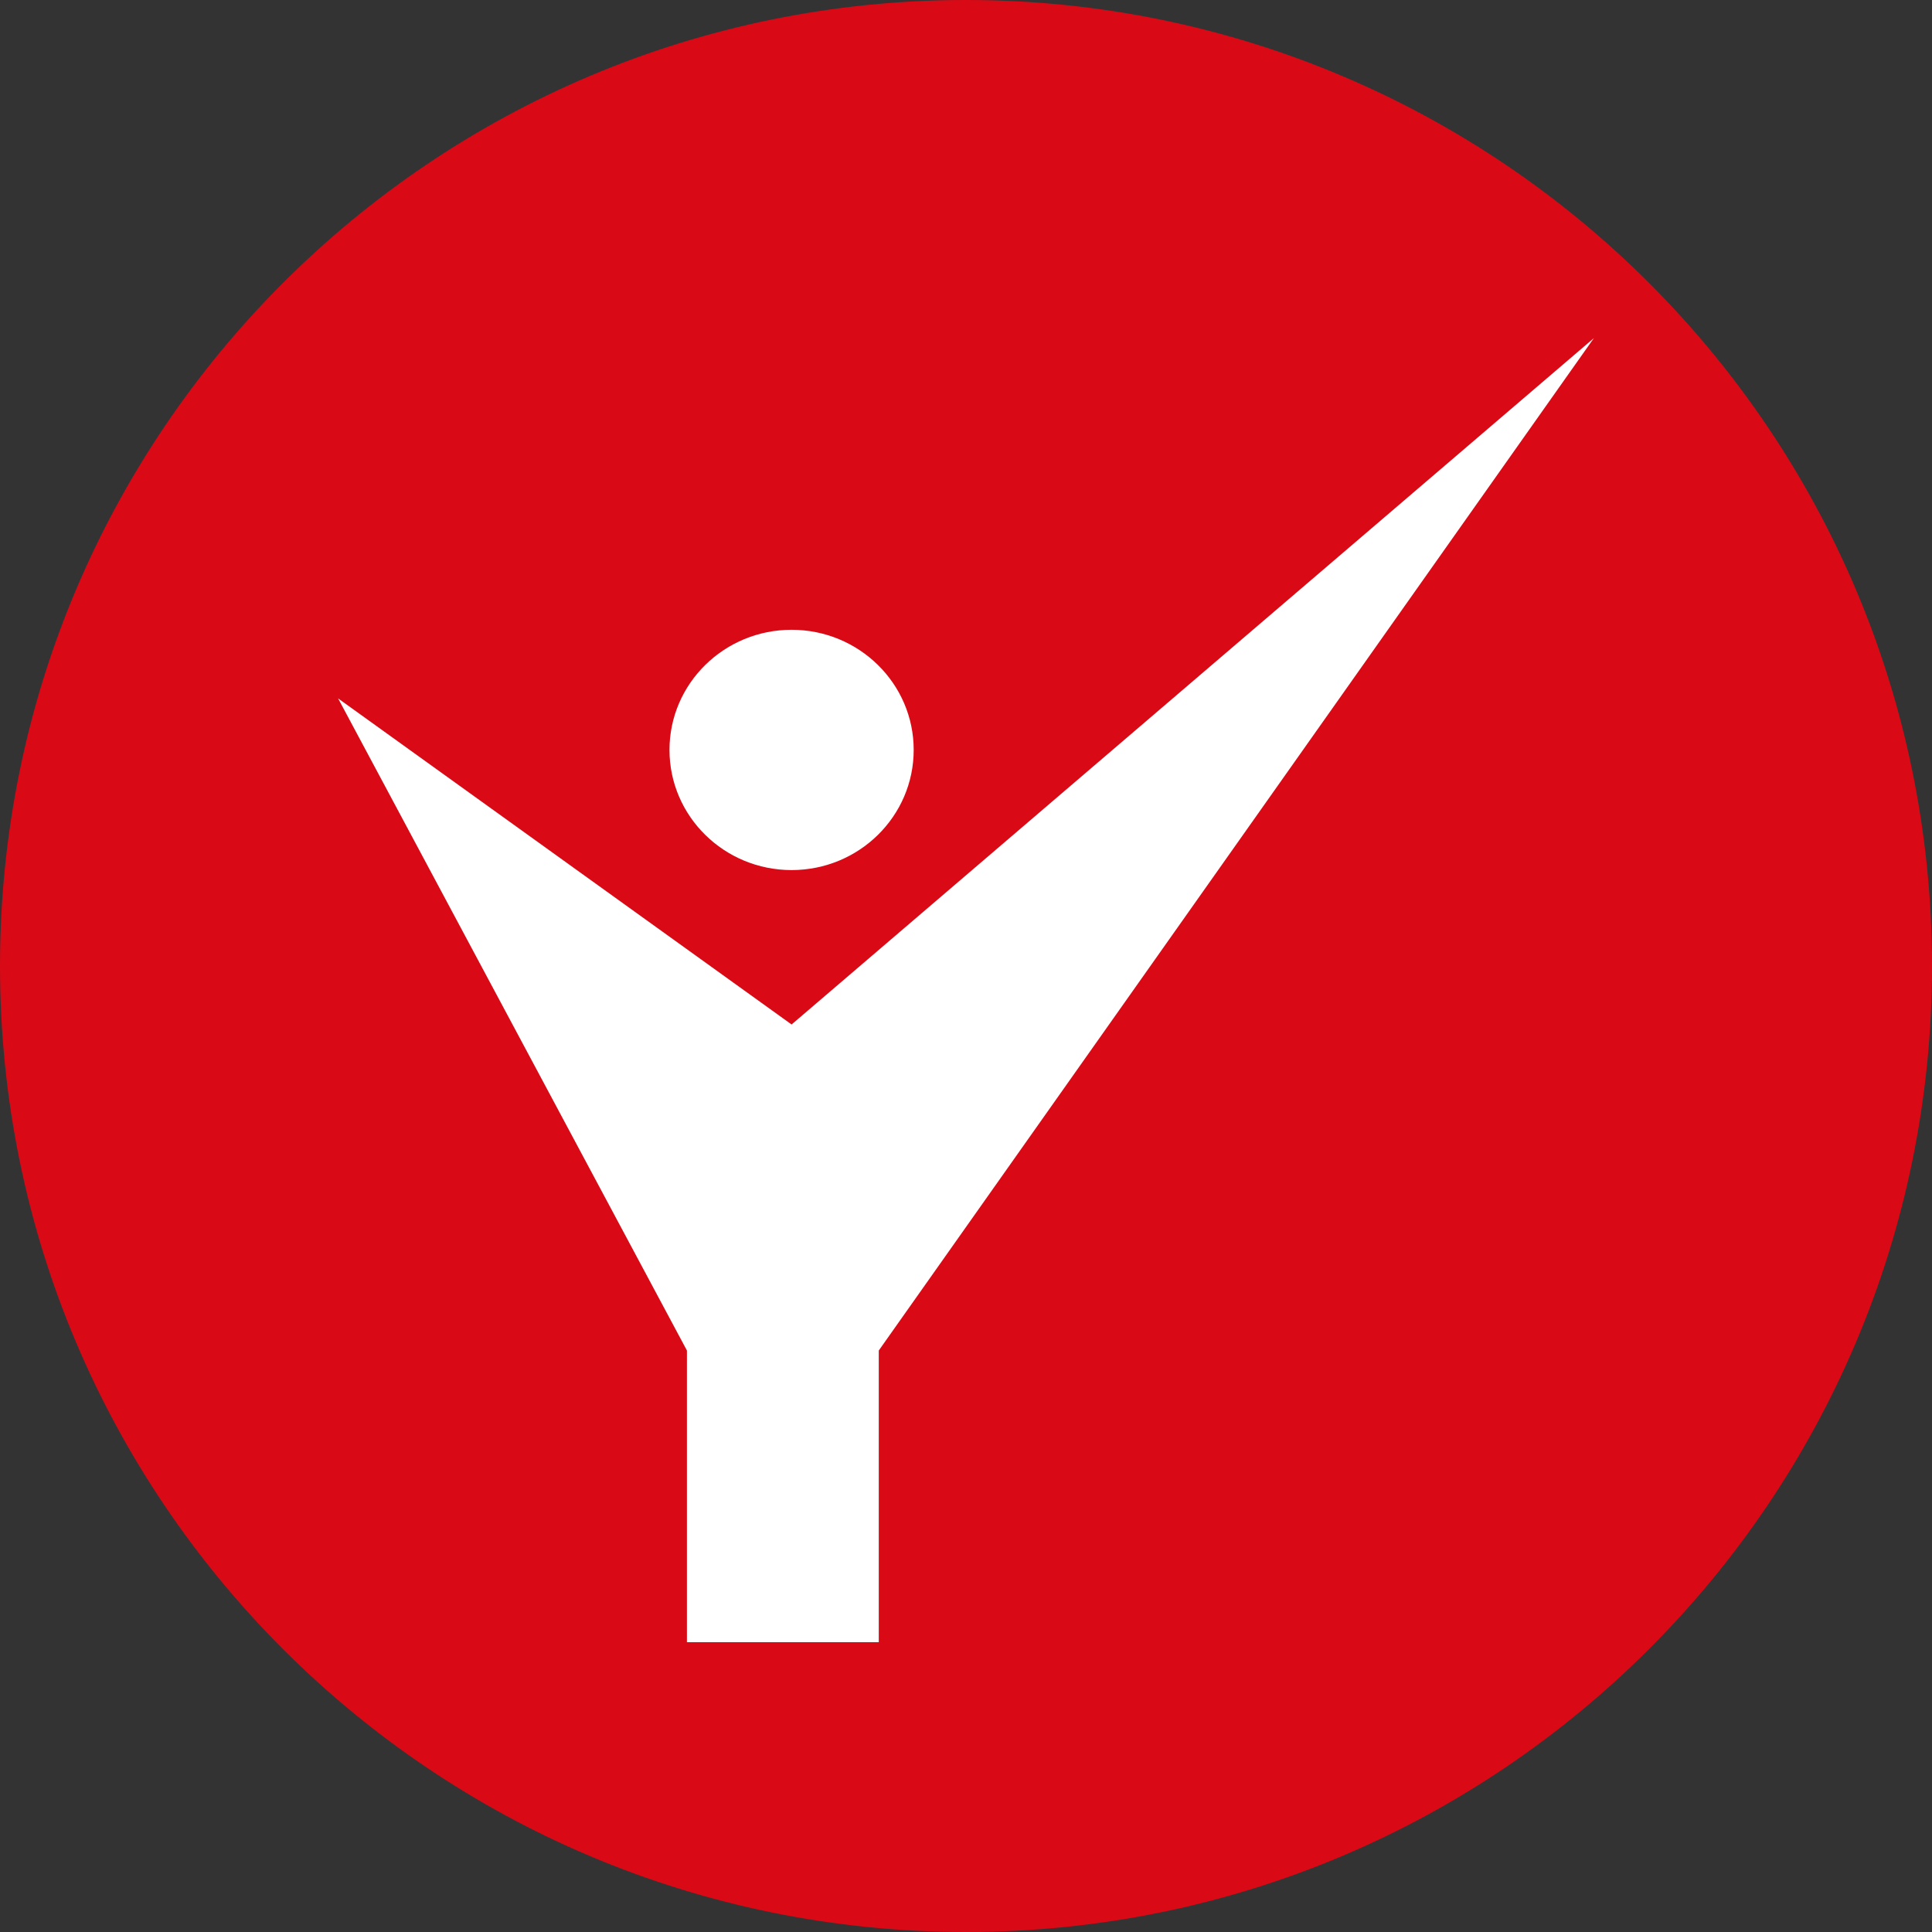 <?xml version="1.0" encoding="UTF-8"?>
<svg width="40px" height="40px" viewBox="0 0 40 40" version="1.1" xmlns="http://www.w3.org/2000/svg" xmlns:xlink="http://www.w3.org/1999/xlink">
    <rect x="0" y="0" width="40" height="40" fill="#333333" stroke="none"/>
    <title>social/Active/LoyalFans</title>
    <g id="social/Active/LoyalFans" stroke="none" stroke-width="1" fill="none" fill-rule="evenodd">
        <g id="Youtube" fill="#D90A16" fill-rule="nonzero">
            <path d="M20,0 C8.955,0 0,8.954 0,20 C0,31.046 8.955,40 20,40 C31.045,40 40,31.045 40,20 C40,8.955 31.045,0 20,0 Z" id="Path"></path>
        </g>
        <path d="M33,7 L18.194,27.961 L18.194,34 L14.222,34 L14.222,27.961 L7,14.46 L16.389,21.211 L33,7 Z M16.389,13.039 C17.785,13.039 18.917,14.153 18.917,15.526 C18.917,16.9 17.785,18.014 16.389,18.014 C14.993,18.014 13.861,16.9 13.861,15.526 C13.861,14.153 14.993,13.039 16.389,13.039 Z" id="Combined-Shape" fill="#FFFFFF" fill-rule="nonzero"></path>
    </g>
</svg>